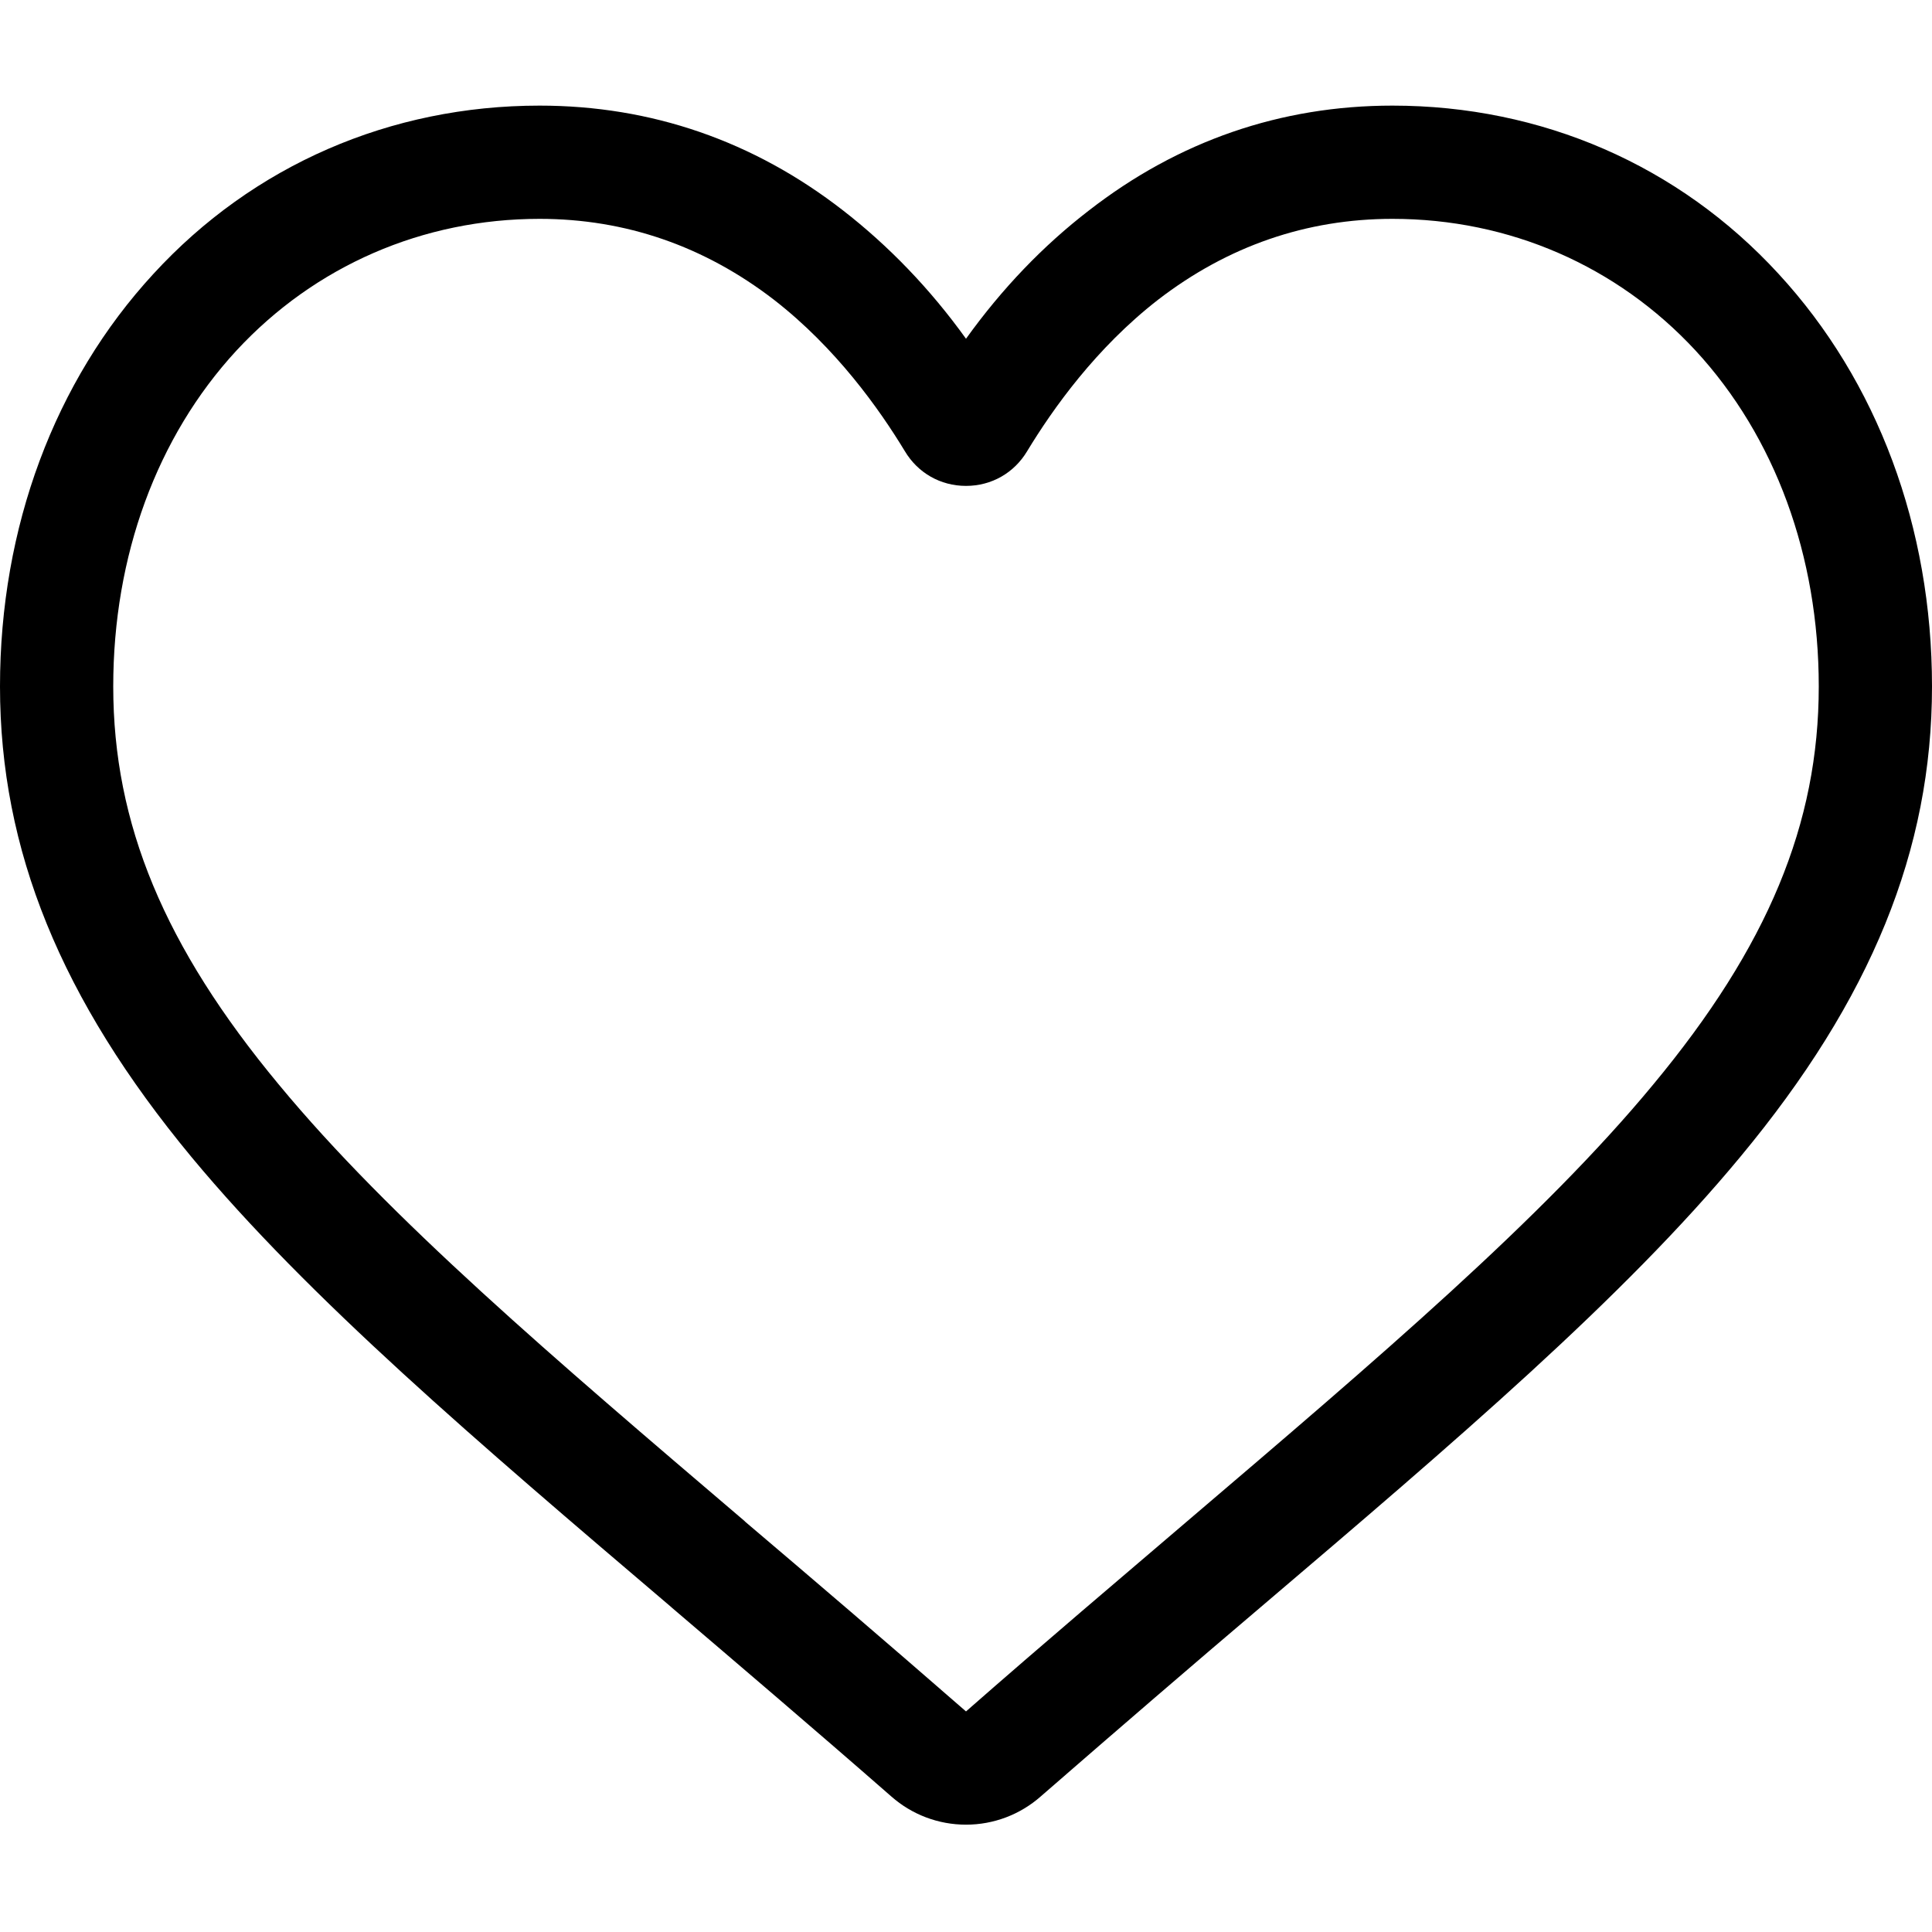<?xml version="1.0" encoding="UTF-8"?>
<svg xmlns="http://www.w3.org/2000/svg" xmlns:xlink="http://www.w3.org/1999/xlink" width="18pt" height="18pt" viewBox="0 0 18 18" version="1.1">
<g id="surface1">
<path d="M 9 17 C 8.742 17 8.496 16.906 8.305 16.738 C 7.578 16.102 6.875 15.504 6.258 14.977 L 6.254 14.973 C 4.441 13.43 2.875 12.094 1.785 10.781 C 0.566 9.309 0 7.918 0 6.395 C 0 4.914 0.508 3.551 1.43 2.551 C 2.359 1.539 3.637 0.984 5.027 0.984 C 6.066 0.984 7.02 1.312 7.855 1.961 C 8.277 2.289 8.664 2.688 9 3.156 C 9.336 2.688 9.719 2.289 10.145 1.961 C 10.98 1.312 11.934 0.984 12.973 0.984 C 14.363 0.984 15.641 1.539 16.57 2.551 C 17.492 3.551 18 4.914 18 6.395 C 18 7.918 17.434 9.309 16.215 10.777 C 15.125 12.094 13.559 13.43 11.746 14.973 C 11.125 15.5 10.426 16.102 9.695 16.738 C 9.504 16.906 9.258 17 9 17 Z M 5.027 2.039 C 3.938 2.039 2.934 2.477 2.203 3.266 C 1.461 4.07 1.055 5.18 1.055 6.395 C 1.055 7.676 1.531 8.82 2.598 10.105 C 3.629 11.352 5.16 12.656 6.938 14.172 L 6.941 14.176 C 7.562 14.703 8.266 15.305 9 15.945 C 9.734 15.301 10.441 14.703 11.062 14.172 C 12.84 12.656 14.371 11.352 15.402 10.105 C 16.469 8.82 16.945 7.676 16.945 6.395 C 16.945 5.18 16.539 4.07 15.797 3.266 C 15.066 2.477 14.062 2.039 12.973 2.039 C 12.172 2.039 11.438 2.293 10.789 2.793 C 10.211 3.242 9.809 3.809 9.57 4.203 C 9.449 4.406 9.238 4.527 9 4.527 C 8.762 4.527 8.551 4.406 8.43 4.203 C 8.191 3.809 7.789 3.242 7.211 2.793 C 6.562 2.293 5.828 2.039 5.027 2.039 Z M 5.027 2.039 "/>
</g>
</svg>
